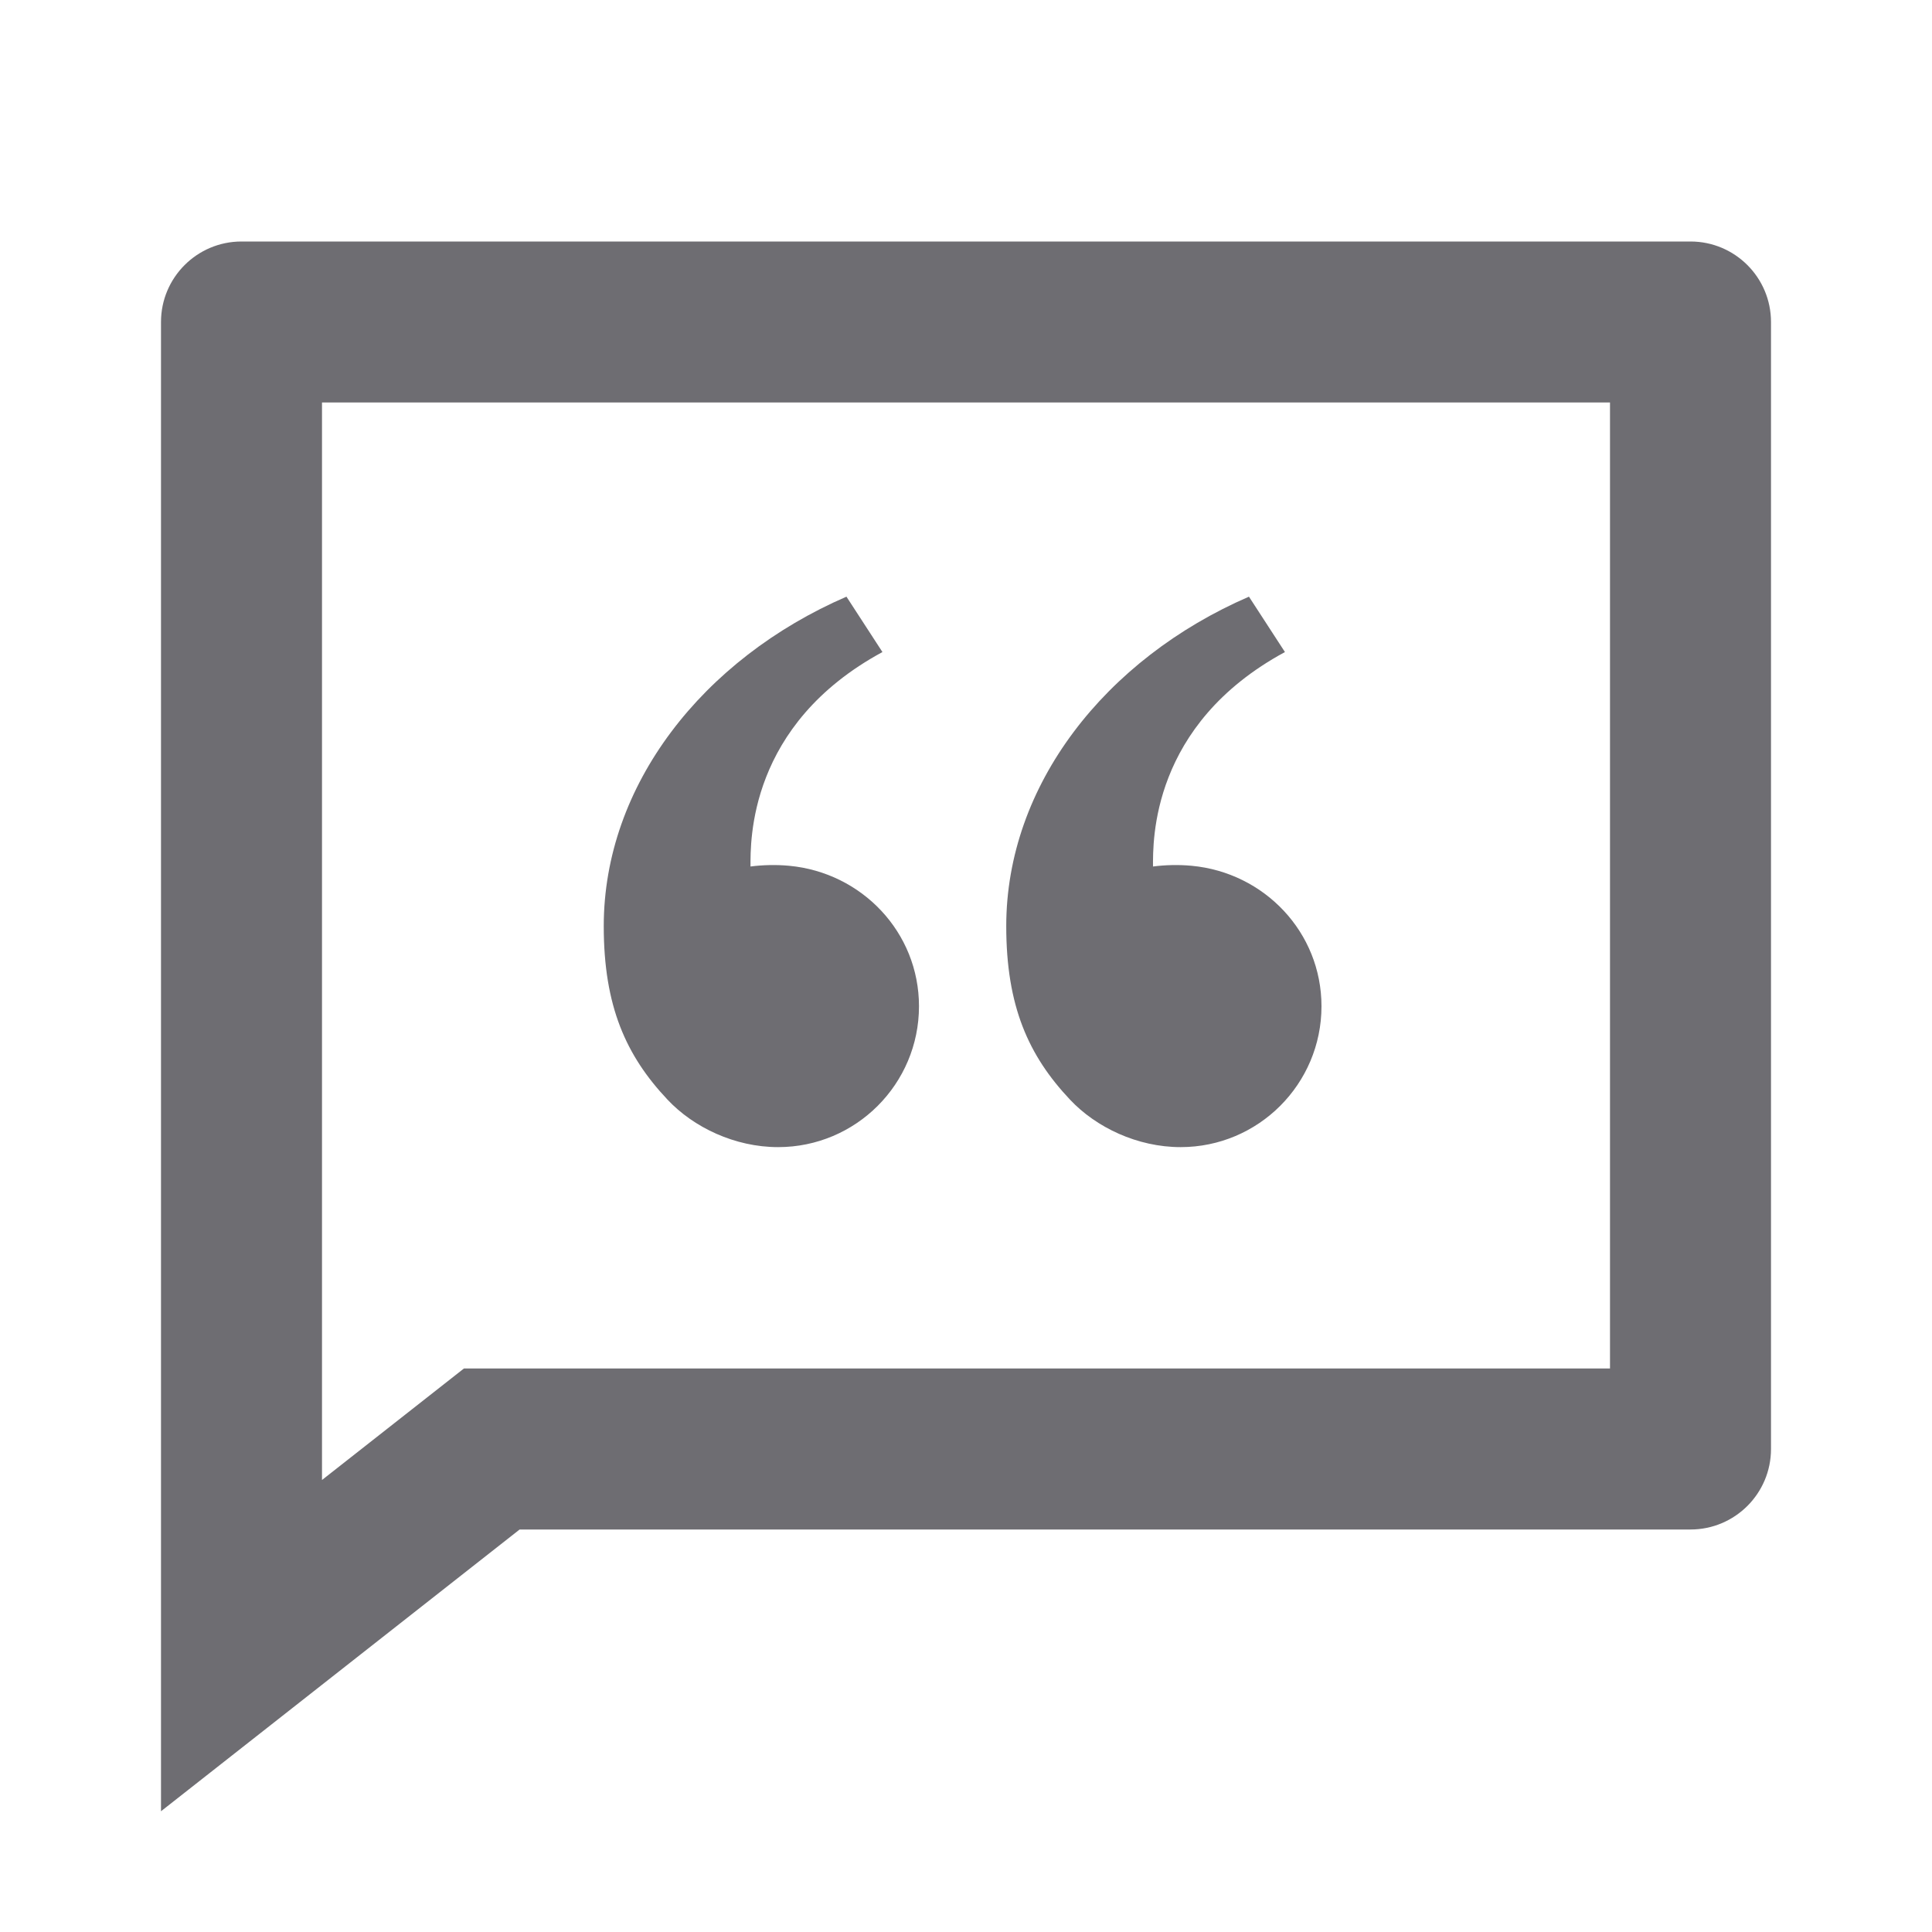 <svg xmlns="http://www.w3.org/2000/svg" viewBox="0 0 24 24">
    <g>
        <path fill="none" d="M0 0H24V24H0z"/>
        <path fill="#6e6d72" d="M21 3c.552 0 1 .448 1 1v14c0 .552-.448 1-1 1H6.455L2 22.5V4c0-.552.448-1 1-1h18zm-1 2H4v13.385L5.763 17H20V5zm-9.485 2.412l.447.688c-1.668.903-1.639 2.352-1.639 2.664.155-.02.318-.024.48-.009.902.084 1.613.825 1.613 1.745 0 .966-.784 1.75-1.75 1.75-.537 0-1.05-.245-1.374-.59-.515-.546-.792-1.16-.792-2.155 0-1.75 1.228-3.318 3.015-4.093zm5 0l.447.688c-1.668.903-1.639 2.352-1.639 2.664.155-.02.318-.024.48-.009.902.084 1.613.825 1.613 1.745 0 .966-.784 1.75-1.75 1.75-.537 0-1.05-.245-1.374-.59-.515-.546-.792-1.16-.792-2.155 0-1.75 1.228-3.318 3.015-4.093z"/>
    </g>
</svg>
